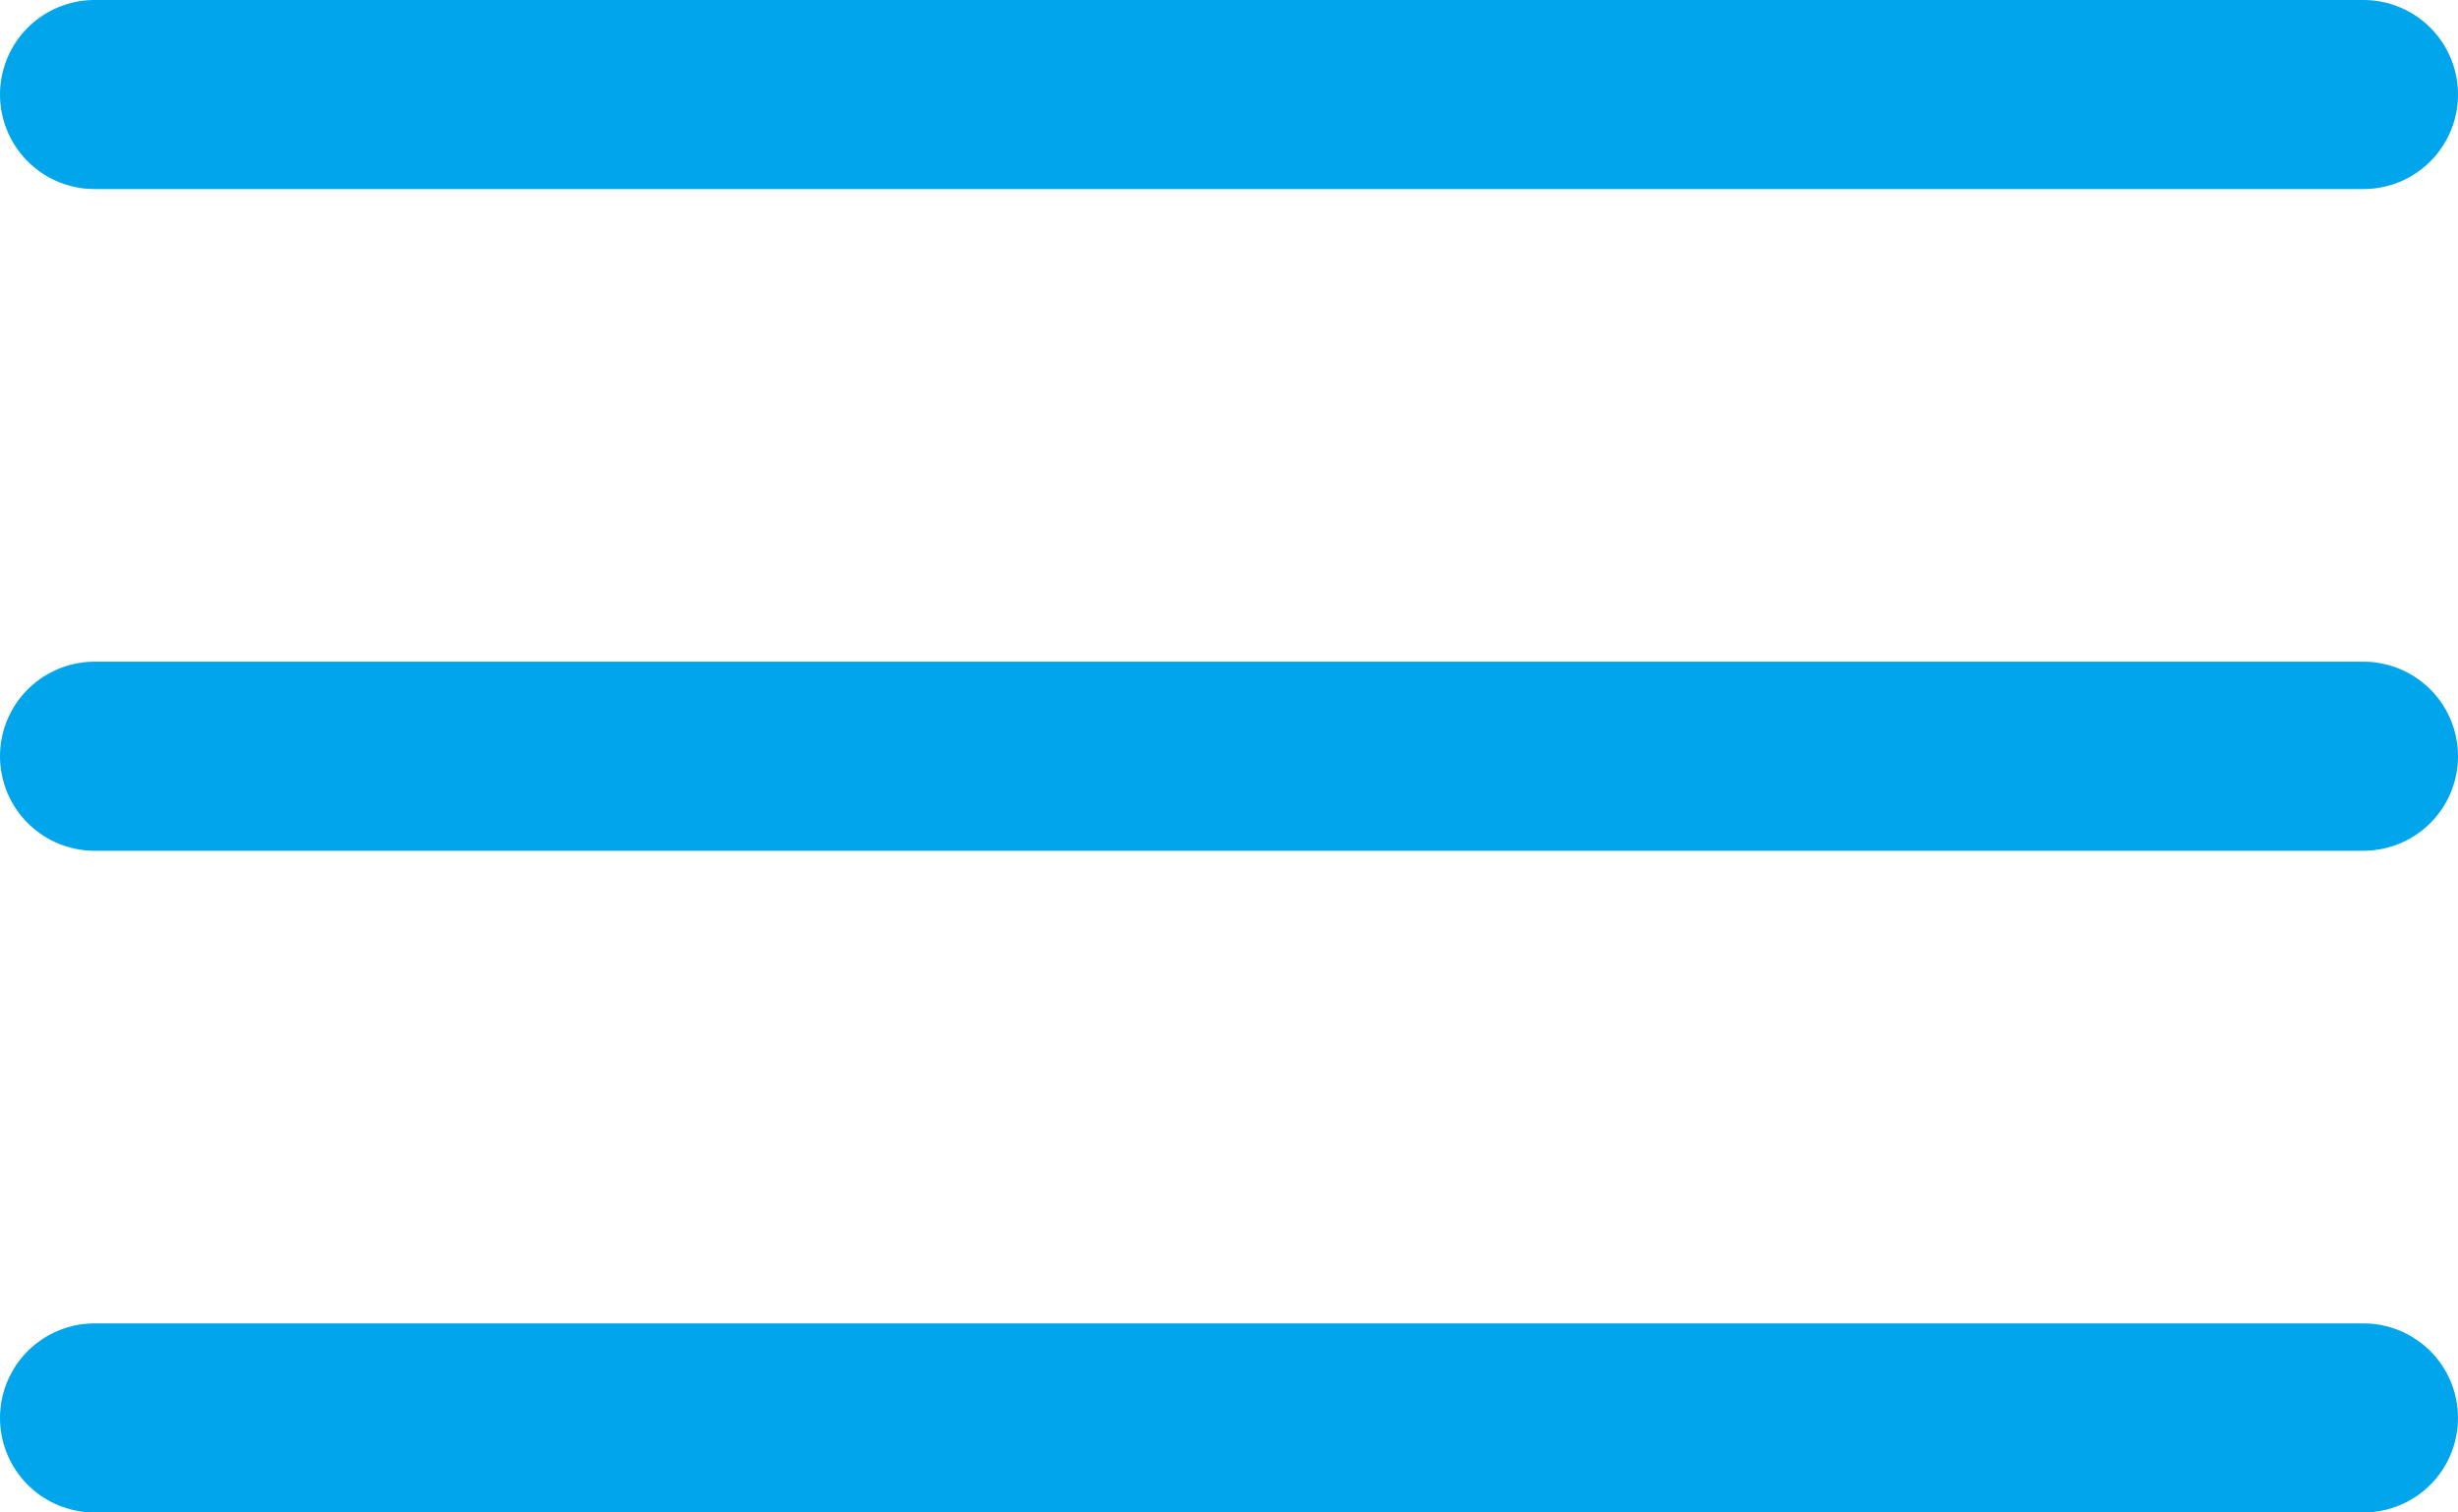 <?xml version="1.0" encoding="UTF-8"?>
<svg width="26px" height="16px" viewBox="0 0 26 16" version="1.1" xmlns="http://www.w3.org/2000/svg" xmlns:xlink="http://www.w3.org/1999/xlink">
    <!-- Generator: Sketch 63.1 (92452) - https://sketch.com -->
    <title>IconMenu</title>
    <desc>Created with Sketch.</desc>
    <g id="Page-1" stroke="none" stroke-width="1" fill="none" fill-rule="evenodd" stroke-linecap="round">
        <g id="LiquidShapeD-Copy-35" transform="translate(-581, -22)" stroke="#00A5EC" stroke-width="2">
            <g id="IconMenu" transform="translate(582, 22)">
                <line x1="0" y1="8" x2="24" y2="8" id="Line"></line>
                <line x1="2.84217094e-13" y1="1" x2="24" y2="1" id="Line"></line>
                <line x1="0" y1="15" x2="24" y2="15" id="Line"></line>
            </g>
        </g>
    </g>
</svg>
